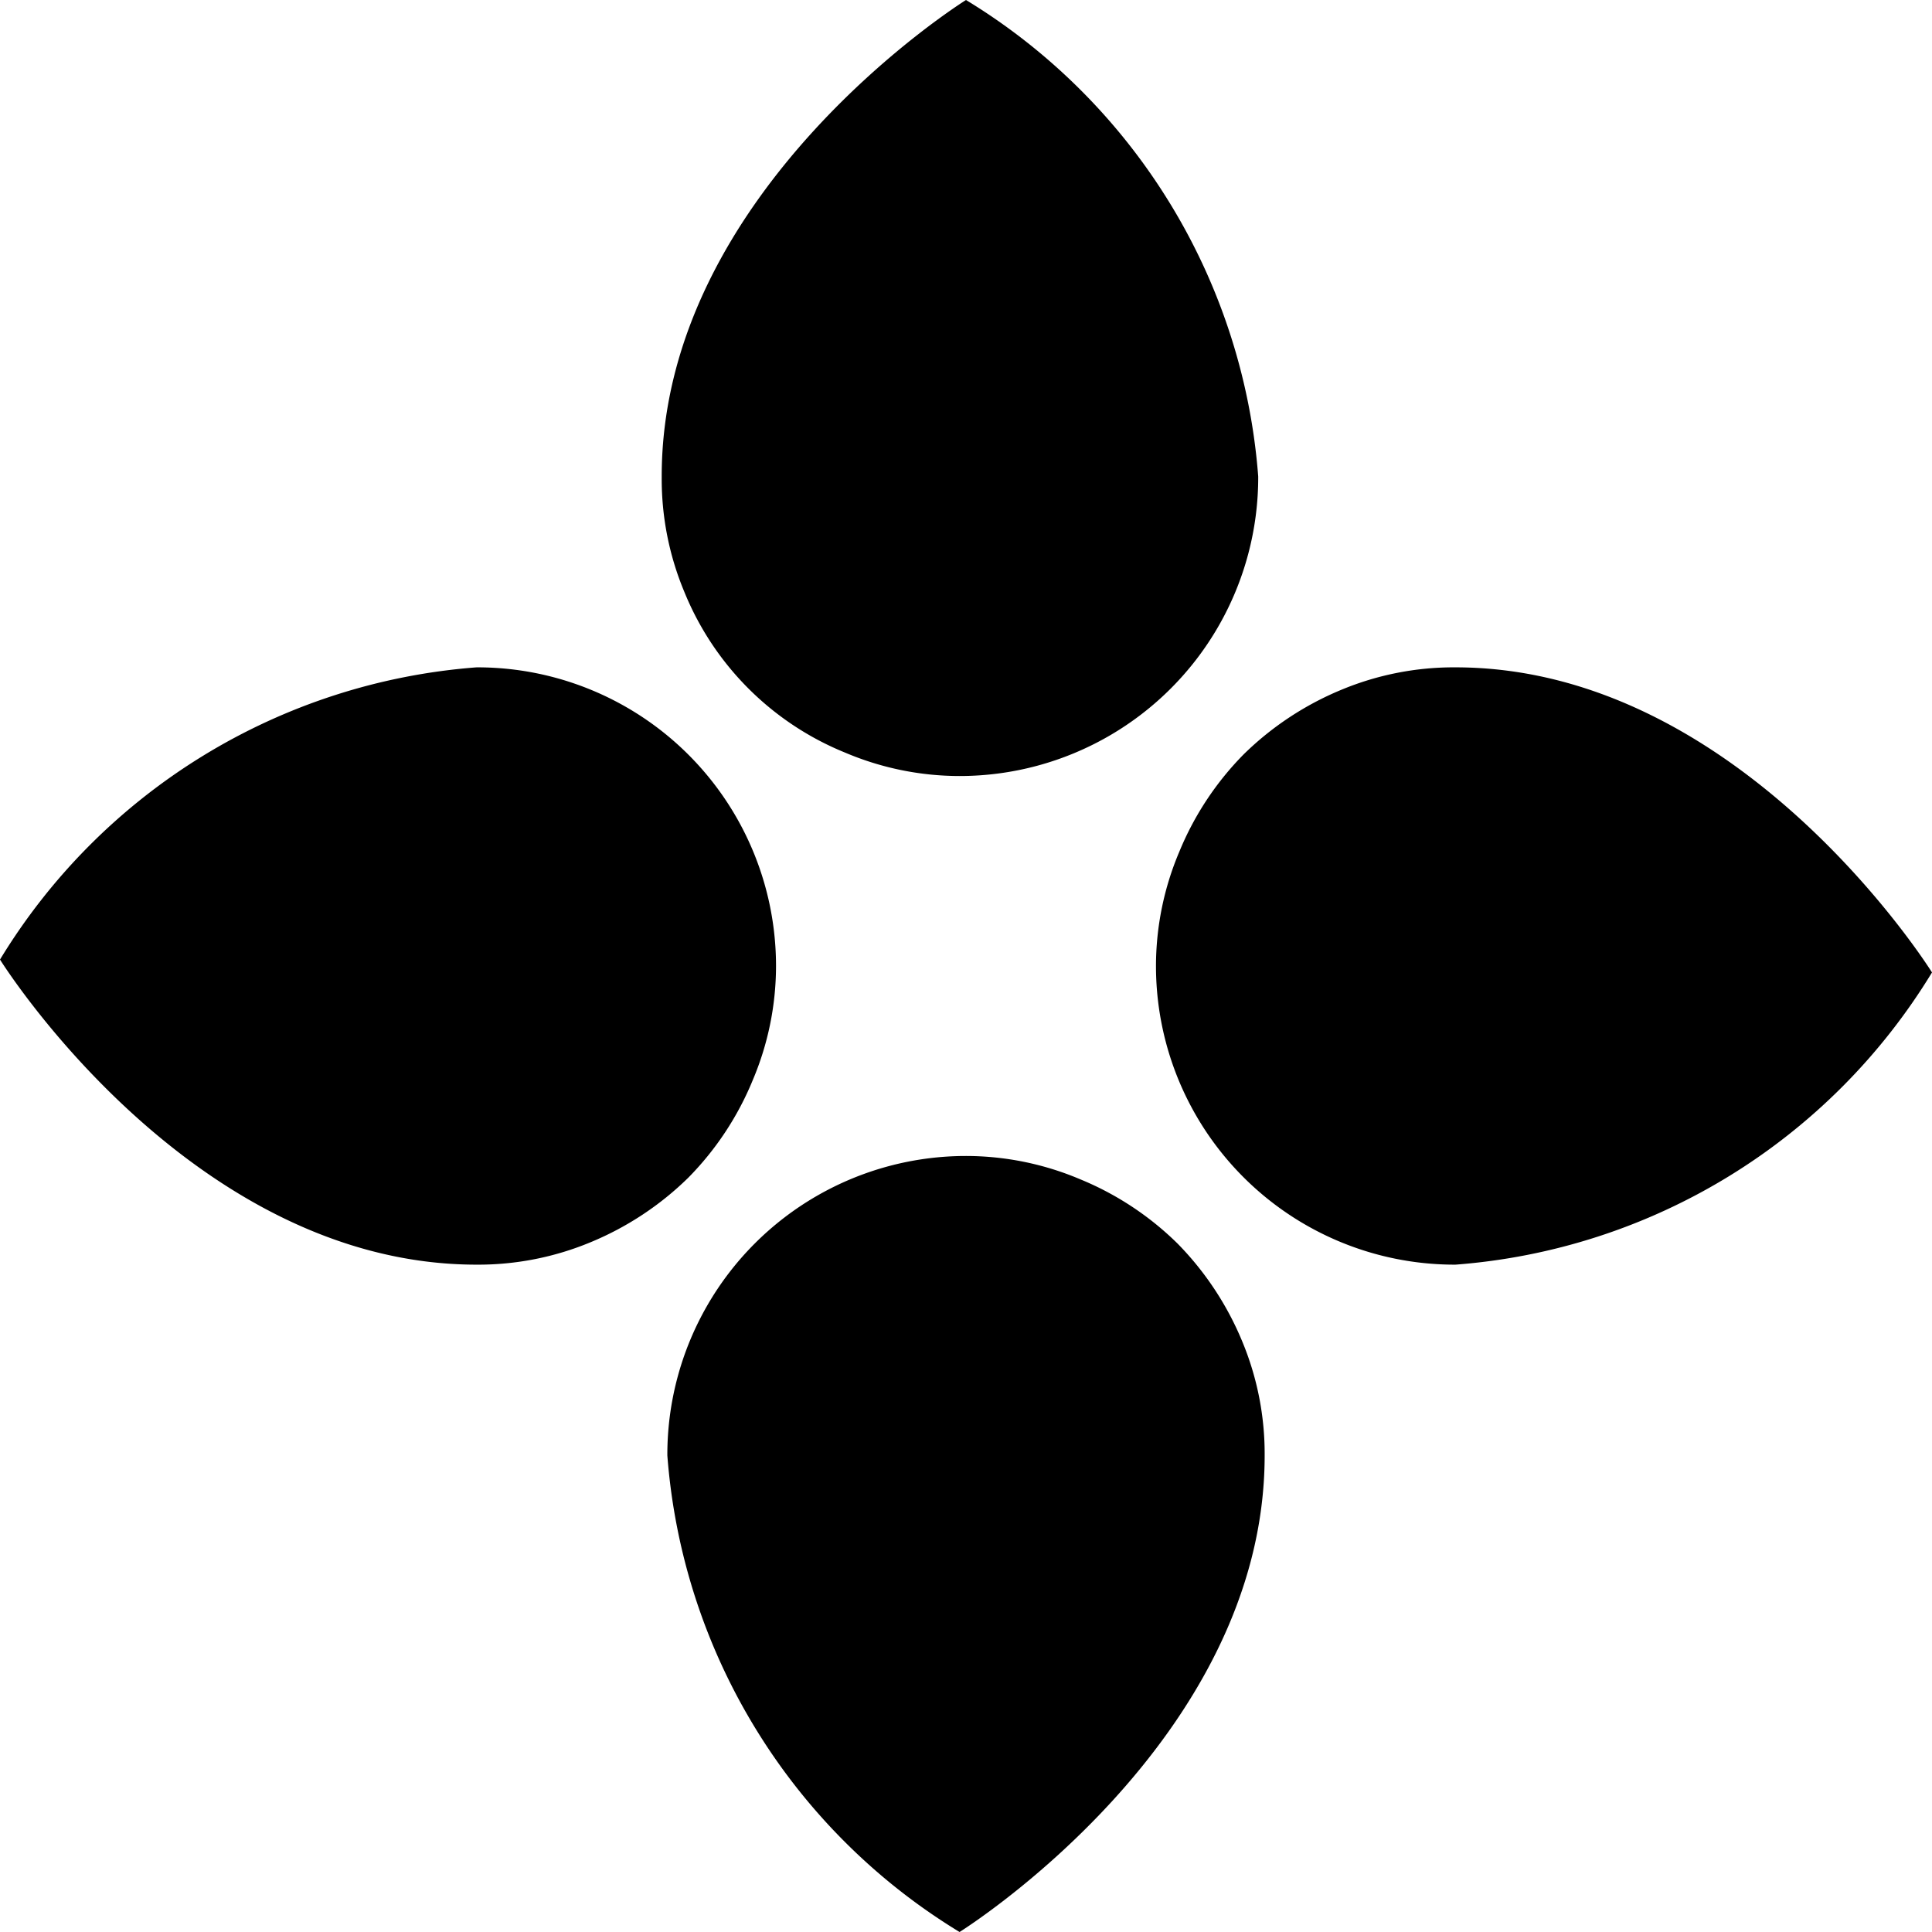 <svg id="Слой_1" data-name="Слой 1" xmlns="http://www.w3.org/2000/svg" viewBox="0 0 24 24"><title>BLTМонтажная область 1</title><path d="M9.64,12a3.64,3.64,0,0,1-.29,1.42,3.75,3.75,0,0,1-.8,1.21,3.81,3.81,0,0,1-1.21.8,3.63,3.63,0,0,1-1.42.28C2.36,15.71,0,11.92,0,11.92A7.6,7.6,0,0,1,5.92,8.29,3.71,3.71,0,0,1,9.64,12ZM12,14.36a3.64,3.64,0,0,1,1.42.29,3.75,3.75,0,0,1,1.21.8,3.81,3.81,0,0,1,.8,1.21,3.63,3.63,0,0,1,.28,1.42c0,3.56-3.79,5.92-3.79,5.92a7.6,7.6,0,0,1-3.63-5.92A3.71,3.71,0,0,1,12,14.36ZM14.36,12a3.64,3.64,0,0,1,.29-1.42,3.75,3.75,0,0,1,.8-1.21,3.81,3.81,0,0,1,1.21-.8,3.63,3.63,0,0,1,1.42-.28c3.56,0,5.92,3.79,5.92,3.79a7.6,7.6,0,0,1-5.92,3.63A3.71,3.71,0,0,1,14.36,12ZM11.92,9.64a3.64,3.64,0,0,1-1.42-.29,3.63,3.63,0,0,1-2-2,3.63,3.63,0,0,1-.28-1.42C8.21,2.36,12,0,12,0a7.6,7.6,0,0,1,3.63,5.92,3.71,3.71,0,0,1-3.71,3.72Z"/></svg>